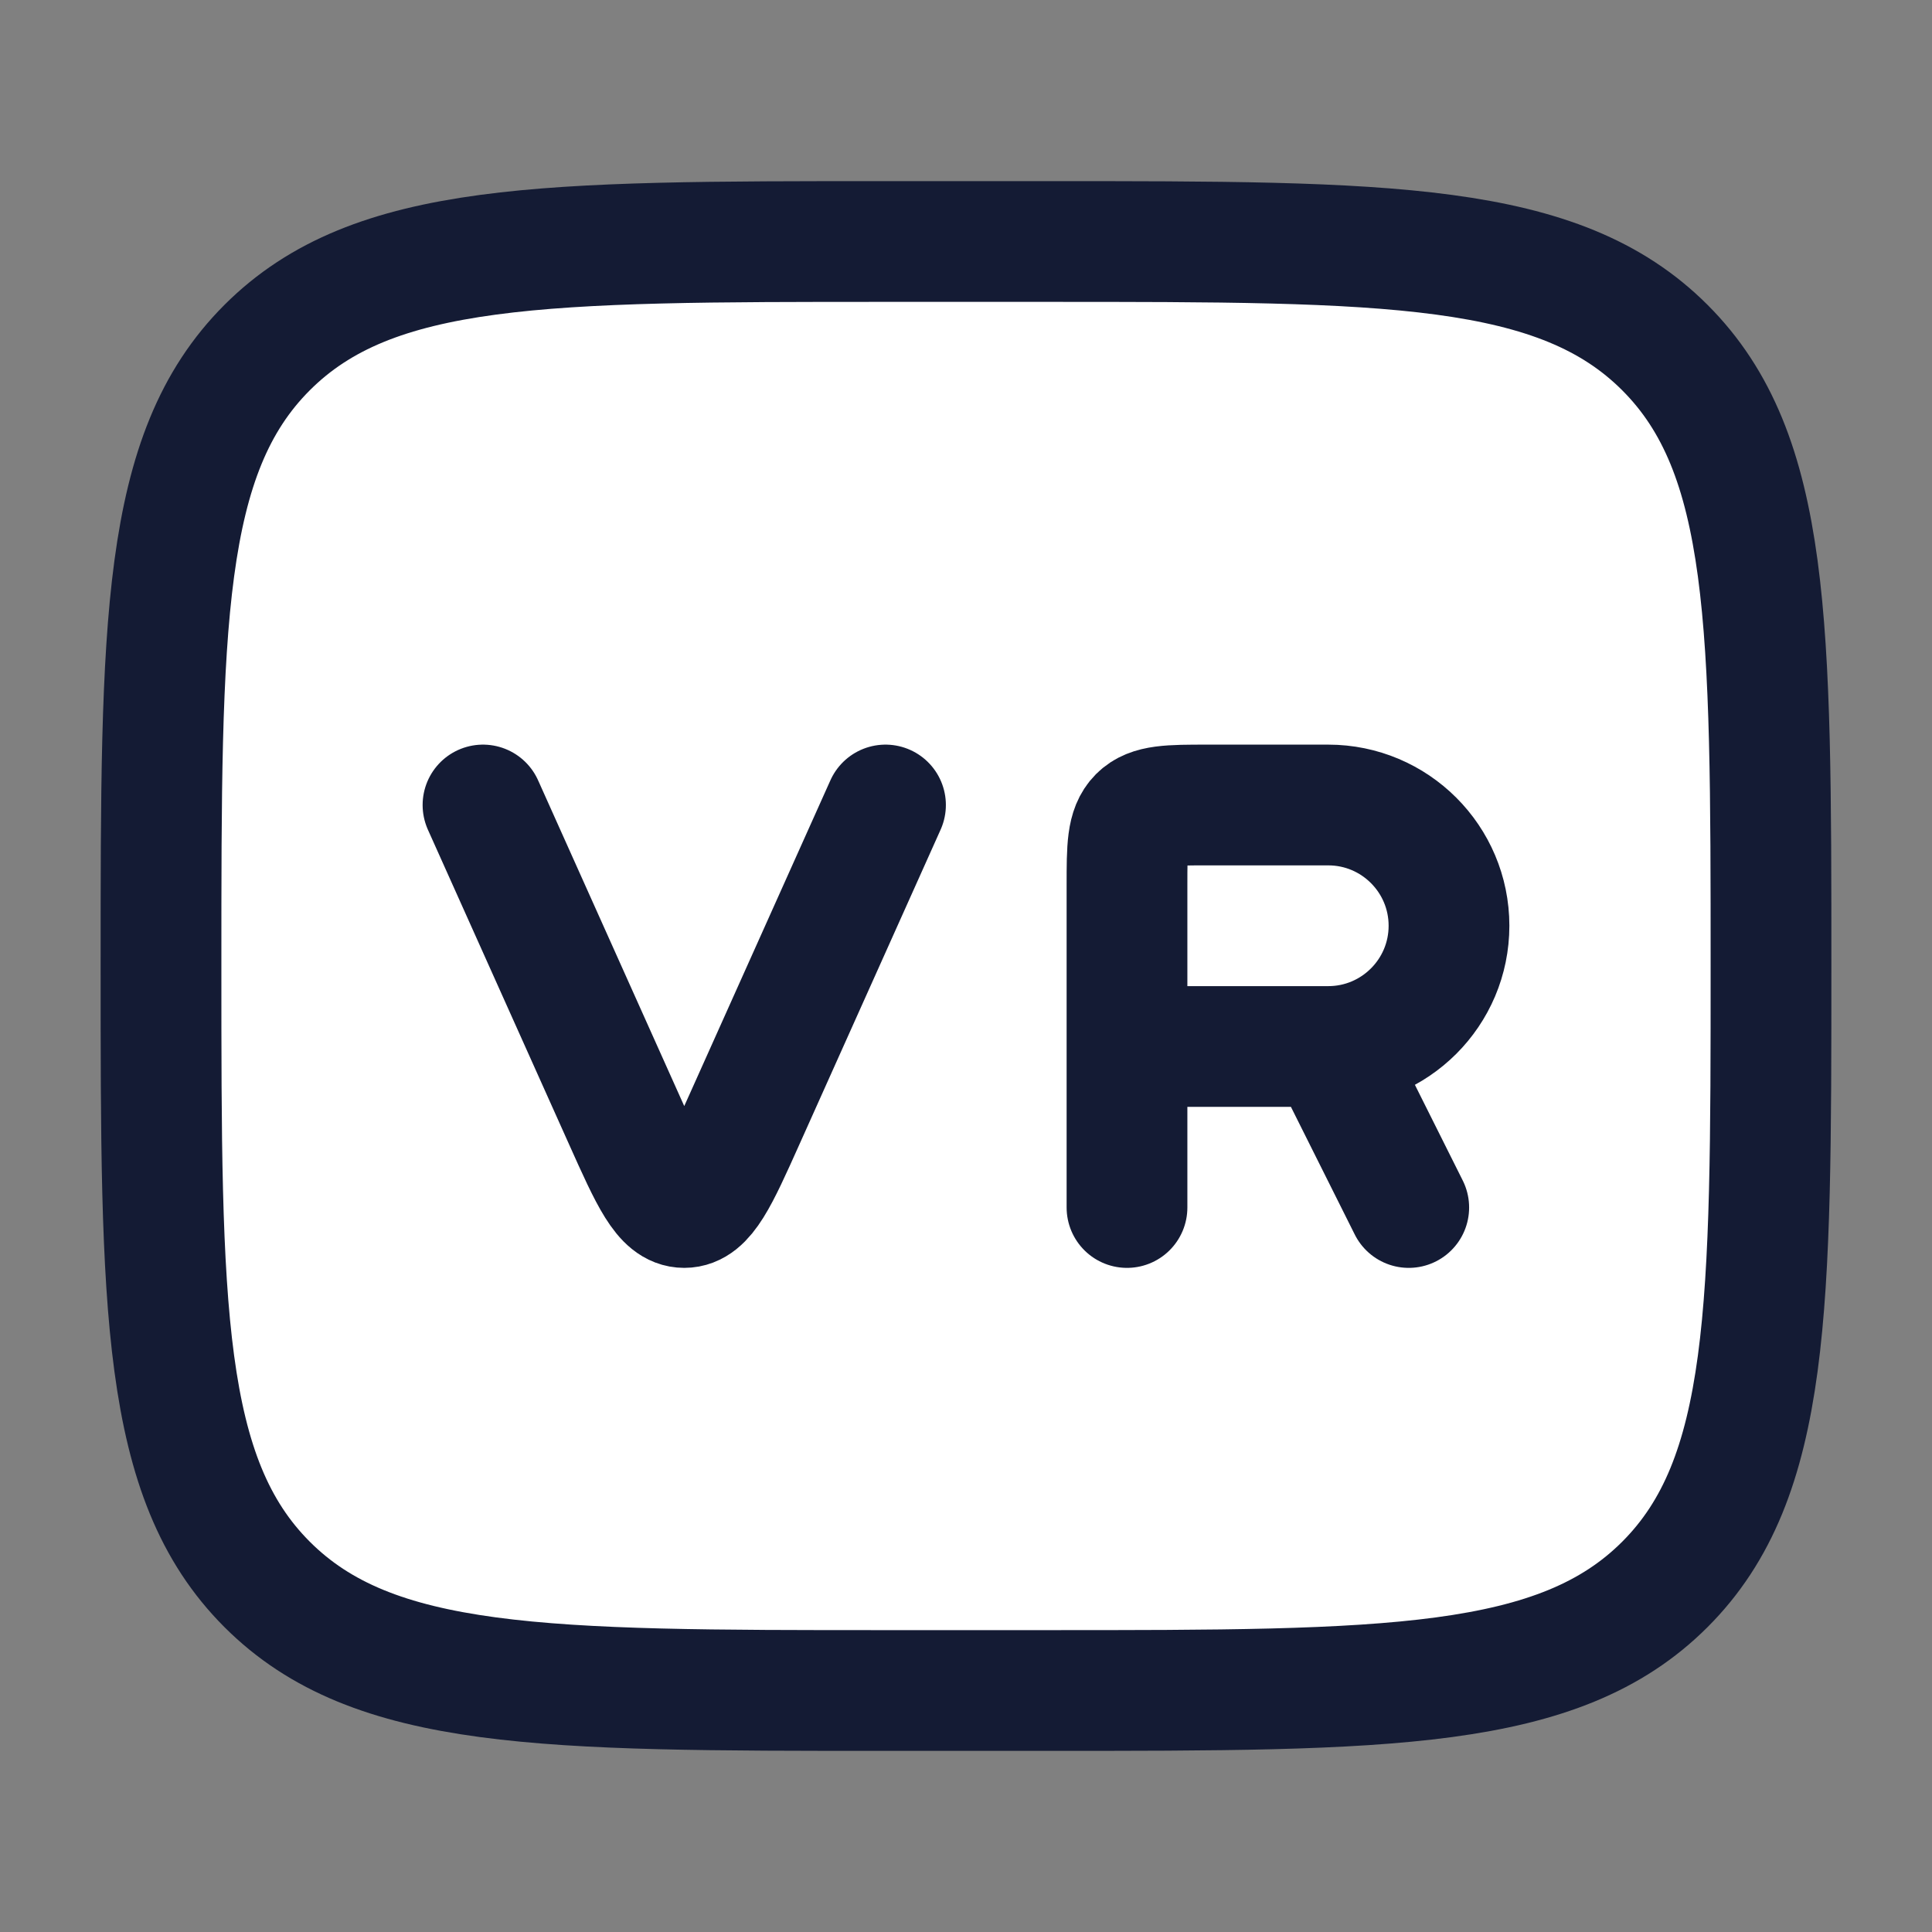 <svg fill="white" height="24" viewBox="0 0 24 24" width="24" xmlns="http://www.w3.org/2000/svg"><rect x="0" y="0" width="24" height="24" fill="#808080" stroke="none"/><g stroke="#141b34" stroke-linecap="round" stroke-width="1.5"><path d="m13 3h-2c-4.243 0-6.364 0-7.682 1.318s-1.318 3.439-1.318 7.682c0 4.243 0 6.364 1.318 7.682s3.439 1.318 7.682 1.318h2c4.243 0 6.364 0 7.682-1.318s1.318-3.439 1.318-7.682c0-4.243 0-6.364-1.318-7.682s-3.439-1.318-7.682-1.318z"/><path d="m11 10-1.755 3.912c-.325.725-.488 1.088-.745 1.088s-.42-.363-.745-1.088l-1.755-3.912m8 5v-2m0 0v-2c0-.471 0-.707.146-.854.146-.146.382-.146.854-.146h1.5c.828 0 1.5.672 1.5 1.5s-.672 1.5-1.5 1.5m-2.5 0h2.5m0 0 1 2" stroke-linejoin="round"/></g></svg>